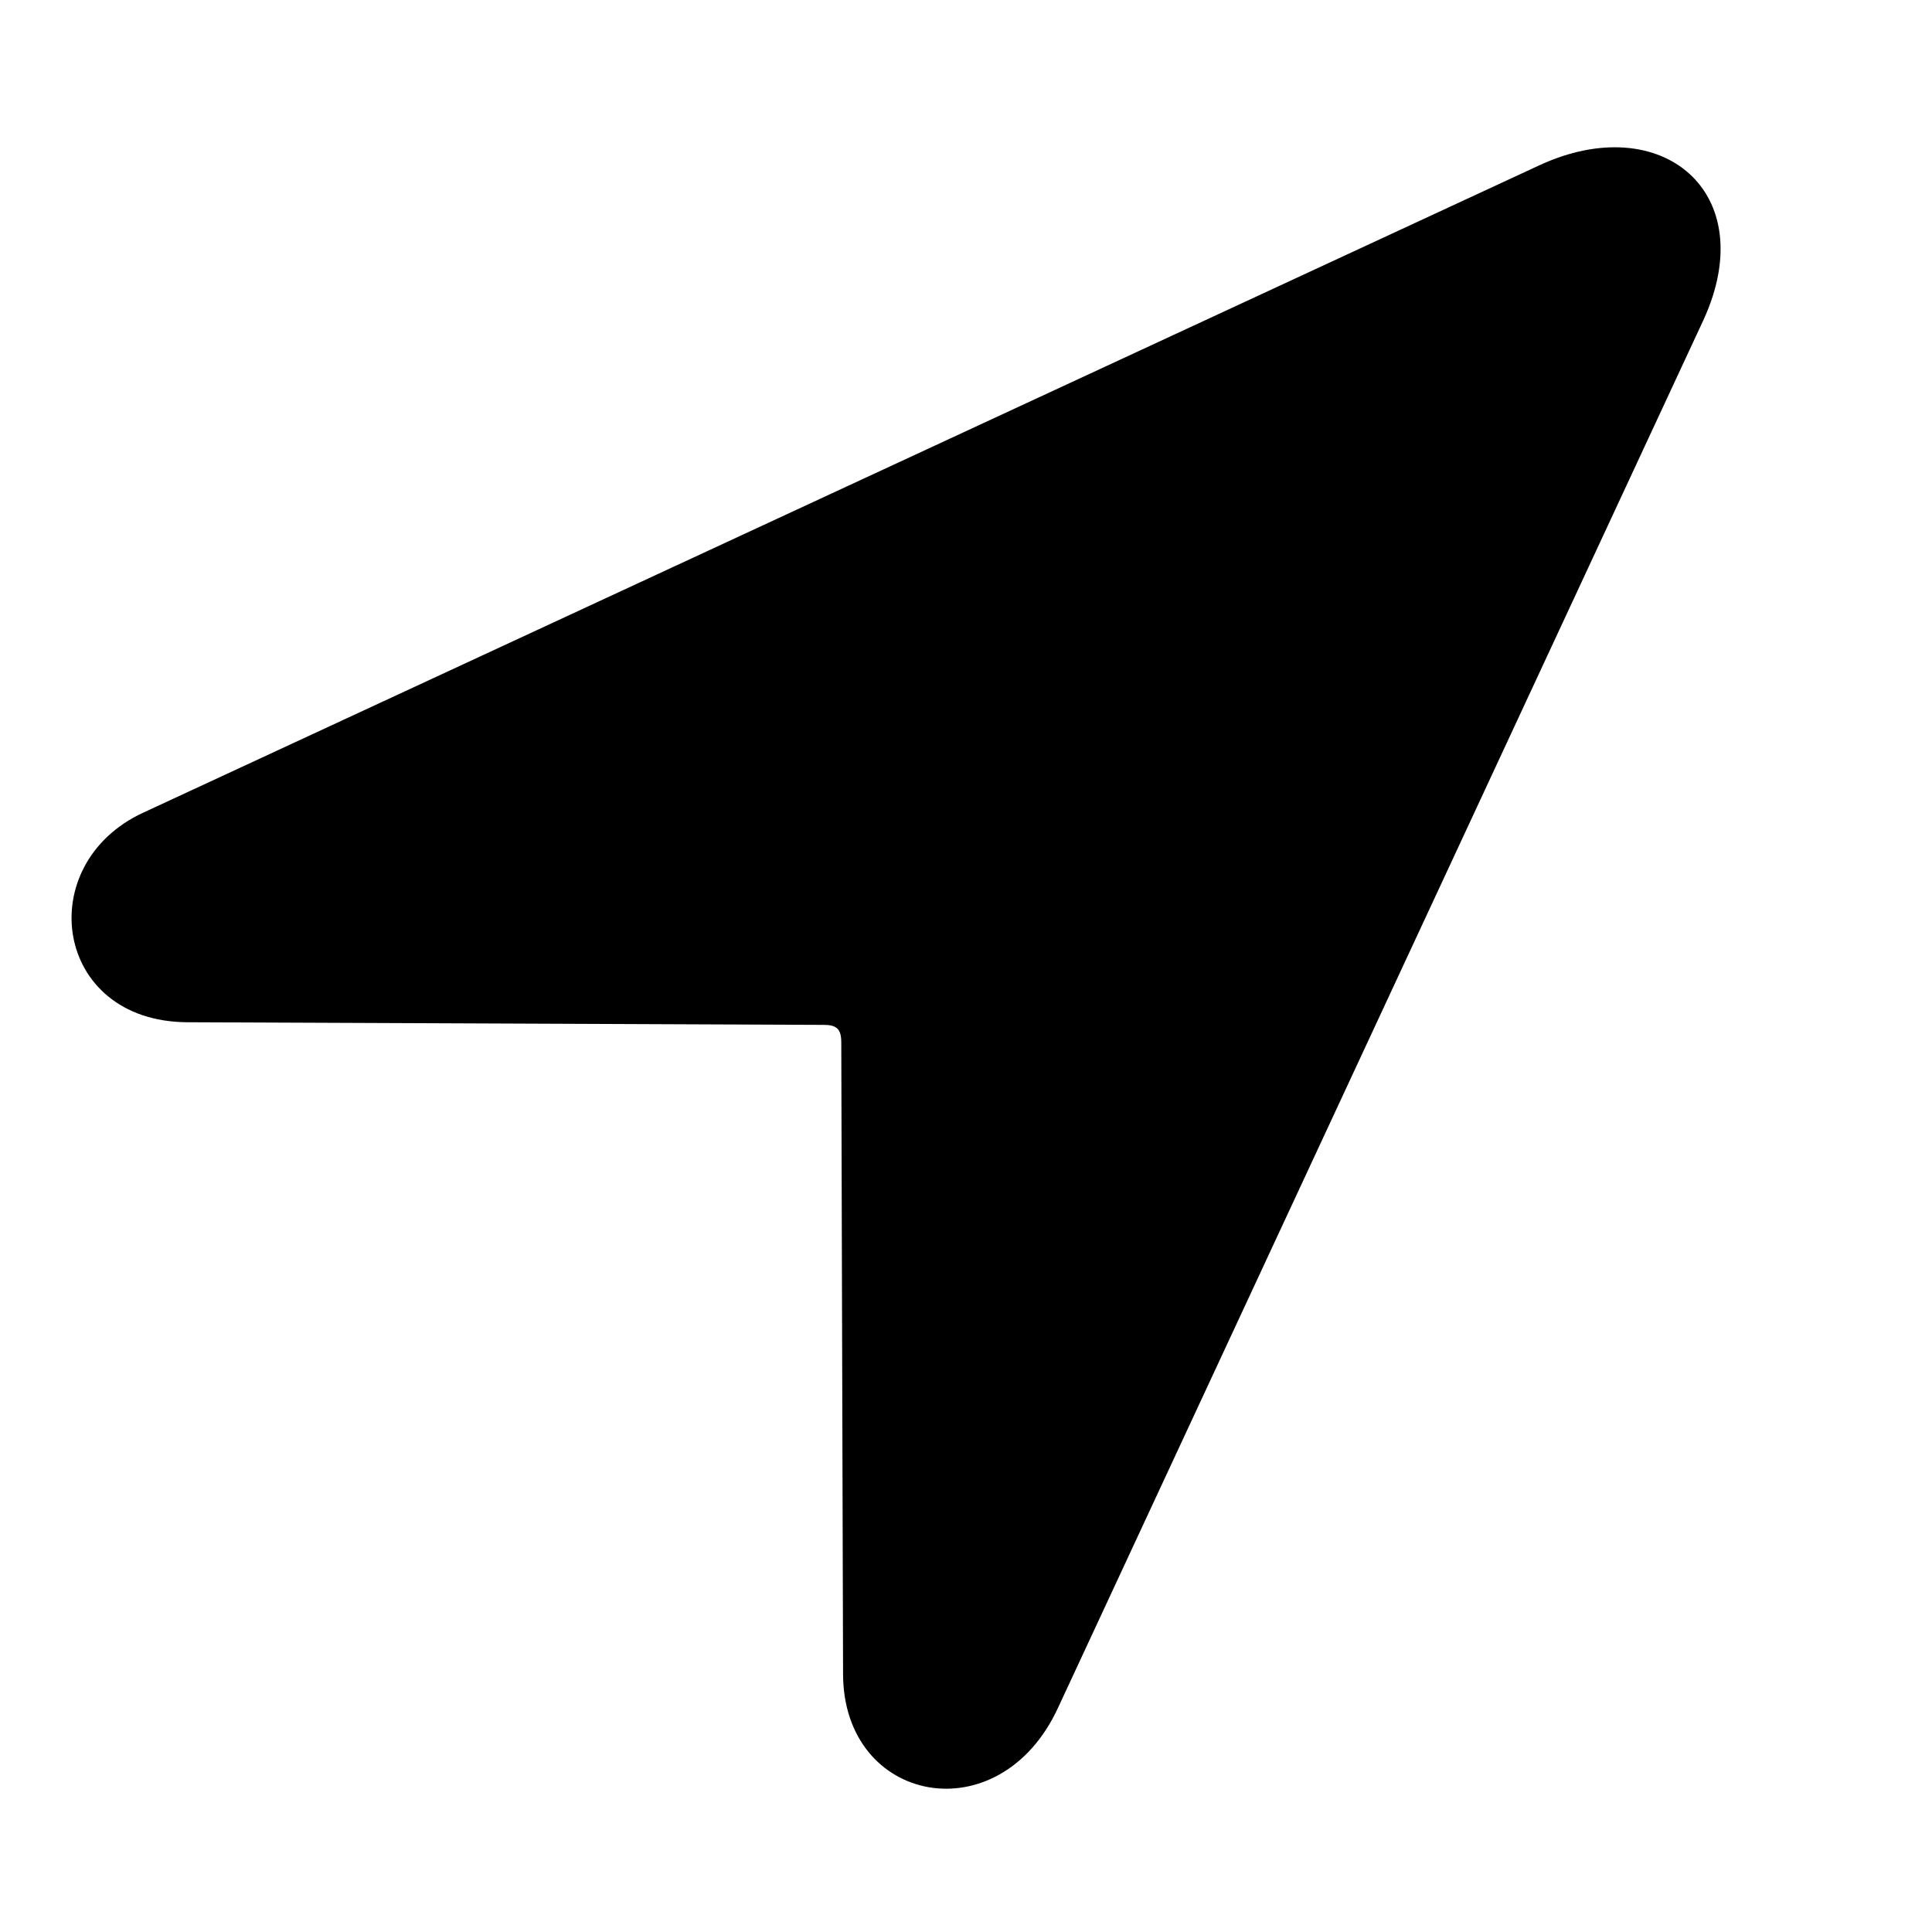 <svg width="27" height="27" viewBox="0 0 27 27" fill="none" xmlns="http://www.w3.org/2000/svg">
<g clip-path="url(#clip0_1996_861)">
<path d="M2.614 14.286L11.513 14.323C11.696 14.323 11.757 14.384 11.757 14.567L11.782 23.392C11.782 25.211 13.967 25.639 14.785 23.869L23.806 4.472C24.624 2.689 23.22 1.518 21.511 2.311L2.004 11.356C0.441 12.077 0.747 14.274 2.614 14.286Z" fill="black"/>
</g>
<defs>
<clipPath id="clip0_1996_861">
<rect width="25.091" height="22.998" fill="white" transform="translate(1 2)"/>
</clipPath>
</defs>
</svg>

